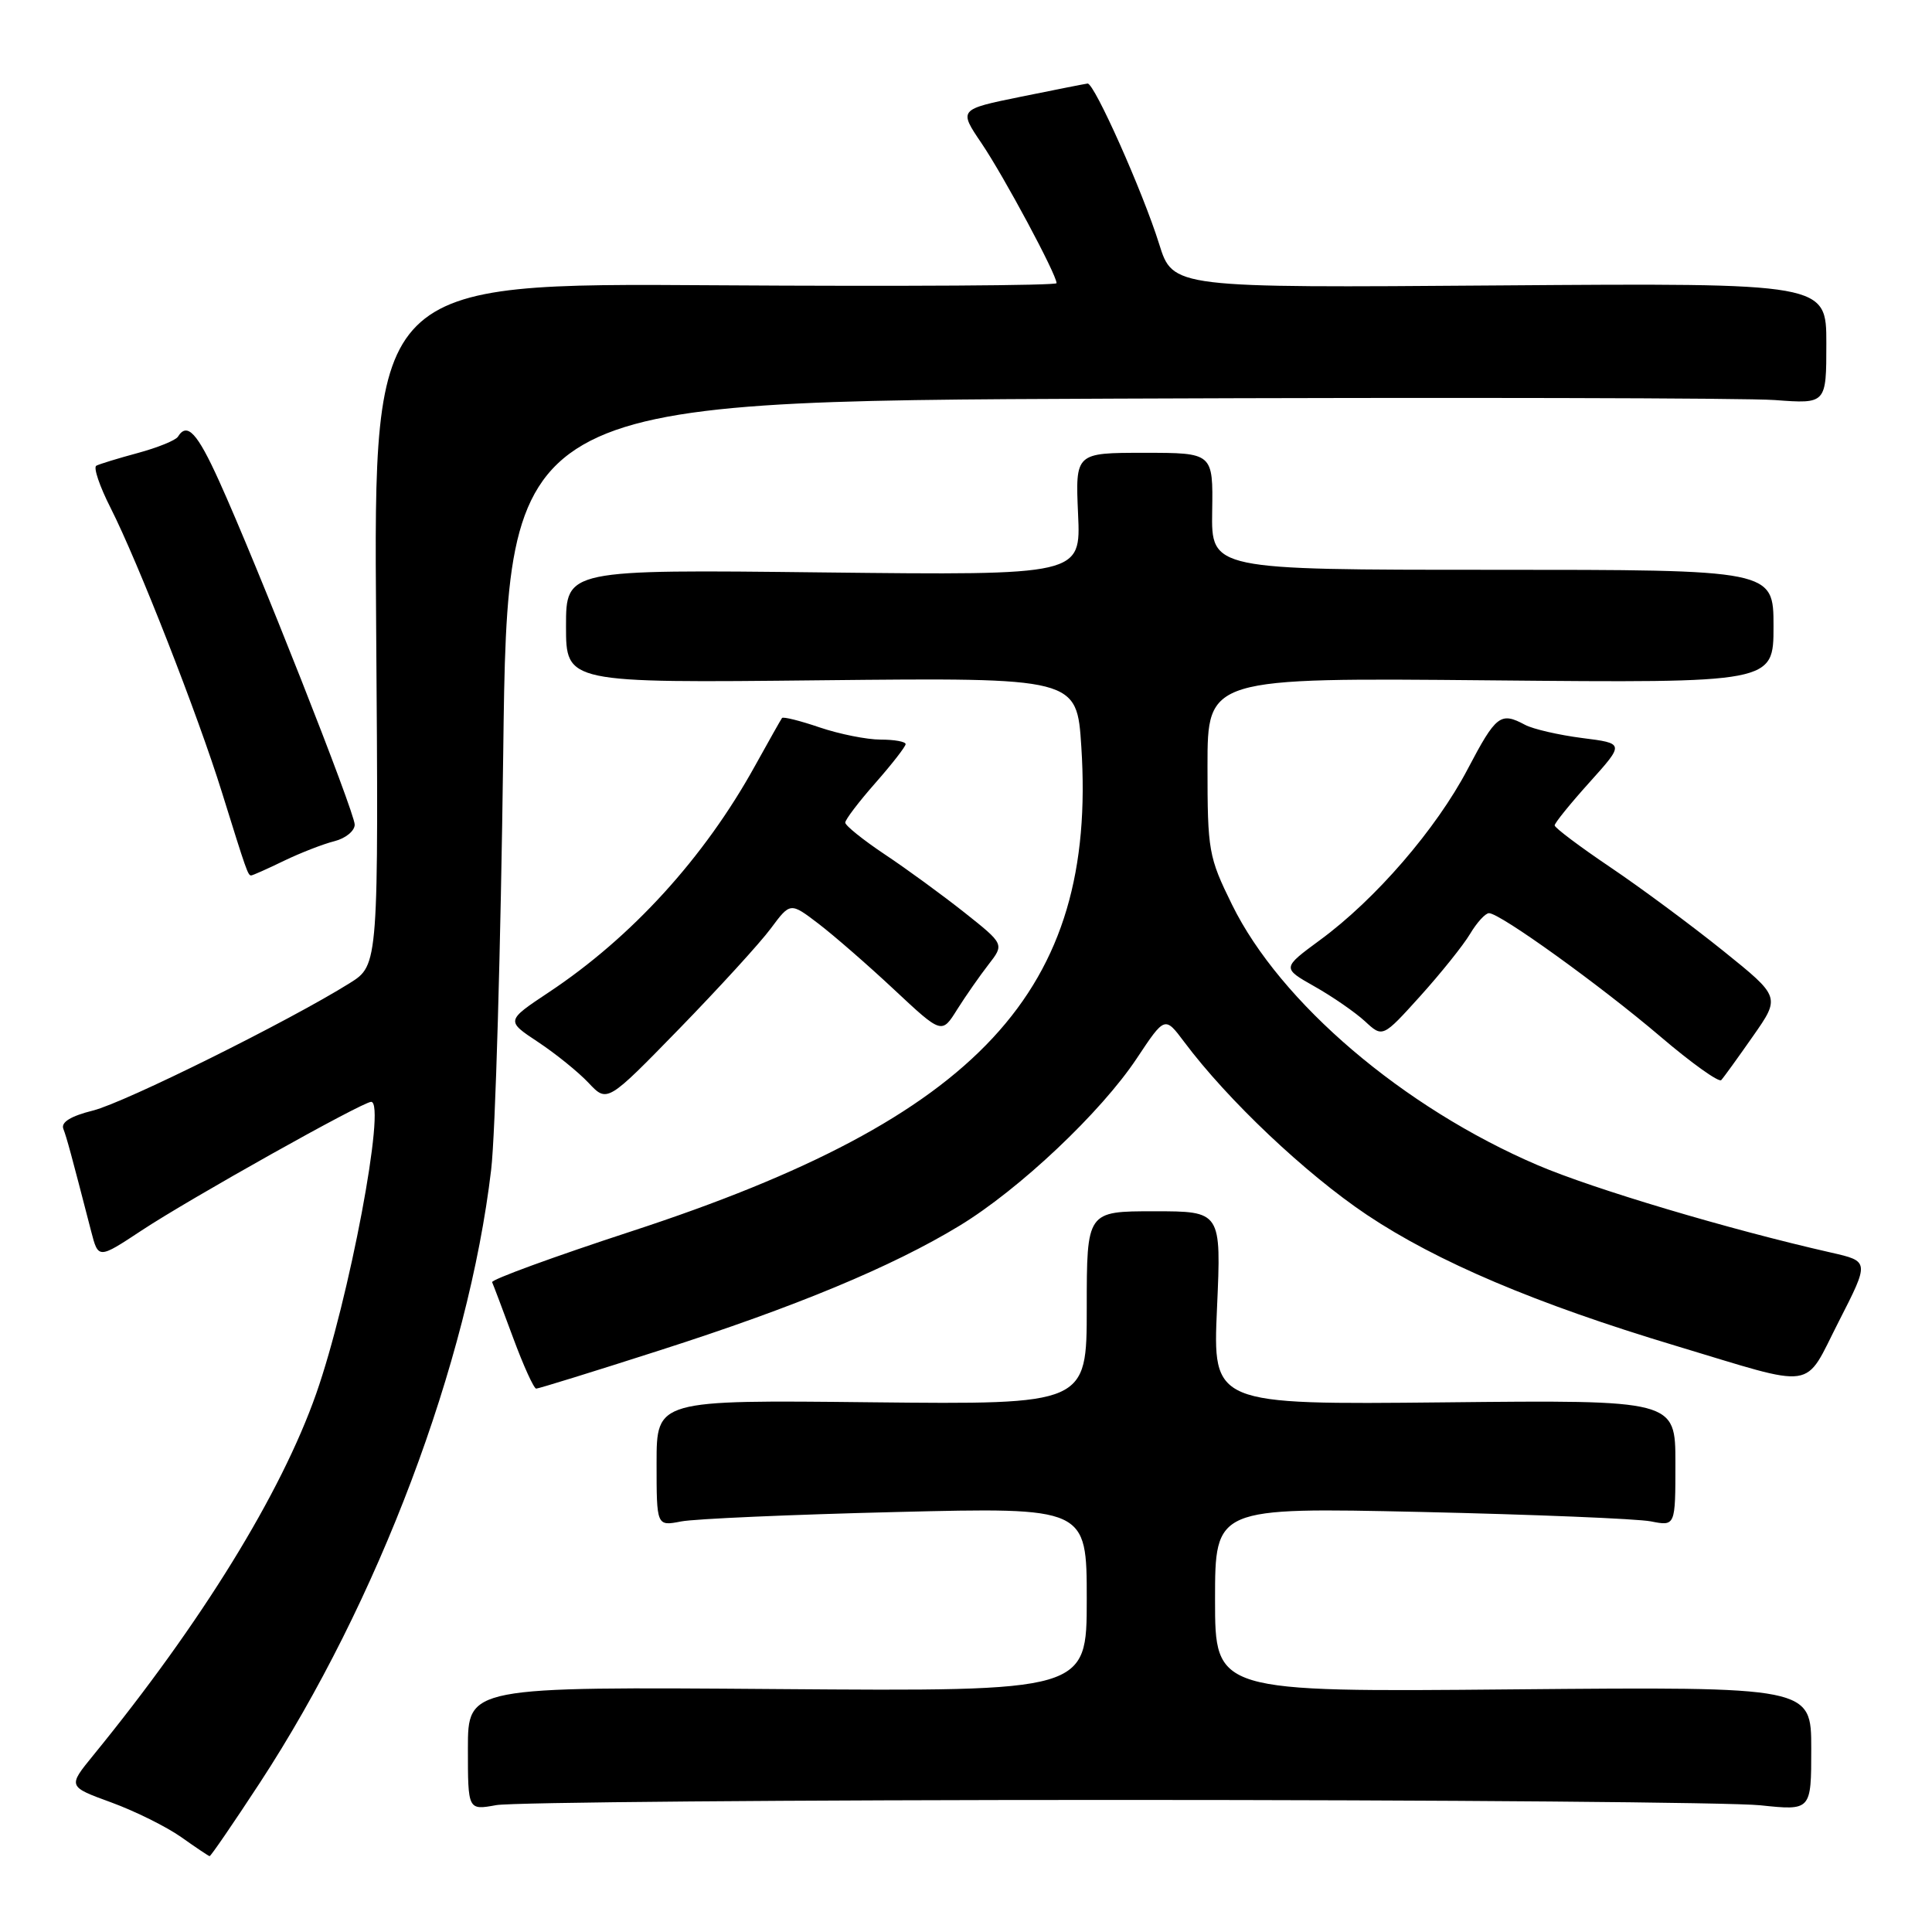 <?xml version="1.0" encoding="UTF-8" standalone="no"?>
<!DOCTYPE svg PUBLIC "-//W3C//DTD SVG 1.1//EN" "http://www.w3.org/Graphics/SVG/1.1/DTD/svg11.dtd" >
<svg xmlns="http://www.w3.org/2000/svg" xmlns:xlink="http://www.w3.org/1999/xlink" version="1.1" viewBox="0 0 256 256">
 <g >
 <path fill="currentColor"
d=" M 34.42 236.25 C 50.11 212.25 62.05 180.62 65.08 155.00 C 65.64 150.32 66.35 125.49 66.68 99.82 C 67.26 53.14 67.26 53.14 147.82 52.82 C 192.12 52.64 231.44 52.73 235.19 53.01 C 242.00 53.52 242.00 53.52 242.00 45.51 C 242.00 37.50 242.00 37.50 198.71 37.82 C 155.41 38.15 155.41 38.15 153.59 32.32 C 151.44 25.44 144.99 10.97 144.11 11.07 C 143.77 11.11 139.79 11.90 135.26 12.82 C 127.02 14.50 127.02 14.50 130.07 19.00 C 133.03 23.38 140.00 36.37 140.00 37.52 C 140.00 37.84 119.64 37.96 94.75 37.80 C 49.50 37.50 49.50 37.50 49.84 82.68 C 50.17 127.87 50.17 127.87 46.34 130.27 C 38.33 135.28 16.58 146.08 12.33 147.15 C 9.37 147.89 8.06 148.70 8.39 149.57 C 8.85 150.77 9.41 152.83 12.08 163.16 C 13.03 166.83 13.03 166.83 18.77 163.04 C 25.12 158.84 48.04 146.00 49.18 146.00 C 51.21 146.00 46.26 172.27 41.89 184.69 C 37.24 197.91 26.69 215.03 12.34 232.61 C 8.98 236.73 8.98 236.73 14.74 238.83 C 17.91 239.99 22.07 242.06 24.00 243.42 C 25.93 244.79 27.62 245.92 27.77 245.95 C 27.92 245.98 30.91 241.61 34.42 236.25 Z  M 148.00 238.50 C 191.18 238.50 229.54 238.82 233.25 239.21 C 240.00 239.92 240.00 239.92 240.00 231.71 C 240.00 223.50 240.00 223.50 200.50 223.85 C 161.00 224.21 161.00 224.21 161.00 211.97 C 161.00 199.74 161.00 199.74 188.25 200.34 C 203.24 200.68 216.96 201.24 218.75 201.59 C 222.00 202.23 222.00 202.23 222.00 193.86 C 222.00 185.50 222.00 185.50 191.35 185.82 C 160.69 186.13 160.69 186.13 161.26 173.32 C 161.83 160.50 161.83 160.50 152.92 160.50 C 144.00 160.50 144.00 160.50 144.00 173.31 C 144.00 186.11 144.00 186.11 115.50 185.81 C 87.00 185.50 87.00 185.50 87.00 193.86 C 87.00 202.23 87.00 202.23 90.25 201.60 C 92.04 201.25 104.86 200.69 118.75 200.35 C 144.00 199.73 144.00 199.73 144.00 211.92 C 144.00 224.12 144.00 224.12 103.00 223.81 C 62.00 223.50 62.00 223.50 62.00 231.69 C 62.00 239.87 62.00 239.87 65.75 239.19 C 67.81 238.81 104.83 238.50 148.00 238.50 Z  M 87.41 178.93 C 105.42 173.16 118.22 167.84 127.15 162.41 C 135.08 157.59 145.88 147.39 150.63 140.24 C 154.35 134.64 154.35 134.64 156.92 138.07 C 162.68 145.77 173.00 155.53 181.13 160.98 C 190.44 167.20 203.50 172.75 222.00 178.31 C 241.02 184.03 238.92 184.35 243.65 175.10 C 247.72 167.13 247.72 167.13 242.61 165.97 C 229.07 162.90 211.14 157.55 203.75 154.39 C 185.96 146.78 169.63 132.86 163.25 119.87 C 160.14 113.55 160.00 112.73 160.00 101.53 C 160.00 89.80 160.00 89.80 197.50 90.15 C 235.00 90.50 235.00 90.50 235.00 83.00 C 235.00 75.50 235.00 75.50 197.75 75.50 C 160.50 75.50 160.50 75.50 160.62 67.75 C 160.74 60.00 160.74 60.00 151.61 60.00 C 142.49 60.00 142.49 60.00 142.85 68.12 C 143.22 76.23 143.22 76.23 109.11 75.85 C 75.00 75.46 75.00 75.46 75.00 82.98 C 75.00 90.50 75.00 90.50 108.85 90.14 C 142.69 89.79 142.69 89.79 143.28 98.94 C 145.38 131.28 129.78 148.08 83.71 163.14 C 73.38 166.52 65.06 169.56 65.21 169.90 C 65.37 170.25 66.62 173.56 67.99 177.26 C 69.36 180.97 70.74 184.00 71.05 184.00 C 71.36 184.00 78.73 181.72 87.41 178.93 Z  M 102.14 123.02 C 104.72 119.55 104.72 119.55 108.46 122.40 C 110.51 123.97 115.03 127.90 118.49 131.14 C 124.79 137.03 124.79 137.03 126.83 133.76 C 127.96 131.97 129.83 129.29 130.98 127.81 C 133.08 125.11 133.08 125.11 127.79 120.91 C 124.88 118.61 120.14 115.14 117.25 113.22 C 114.36 111.29 112.00 109.39 112.00 109.00 C 112.00 108.60 113.80 106.24 116.00 103.74 C 118.20 101.24 120.00 98.92 120.00 98.60 C 120.00 98.27 118.51 98.00 116.68 98.00 C 114.85 98.00 111.23 97.27 108.62 96.39 C 106.02 95.50 103.77 94.94 103.62 95.14 C 103.47 95.34 101.86 98.20 100.03 101.50 C 93.32 113.64 83.71 124.19 72.71 131.49 C 67.04 135.26 67.04 135.26 71.29 138.07 C 73.63 139.62 76.65 142.06 78.00 143.50 C 80.46 146.11 80.46 146.11 90.01 136.31 C 95.26 130.91 100.72 124.94 102.14 123.02 Z  M 232.28 137.30 C 235.92 132.10 235.92 132.10 228.33 125.99 C 224.15 122.63 217.42 117.64 213.37 114.91 C 209.32 112.18 206.00 109.68 206.00 109.37 C 206.00 109.05 208.08 106.48 210.63 103.65 C 215.26 98.50 215.26 98.50 209.63 97.79 C 206.54 97.39 203.13 96.61 202.07 96.04 C 198.82 94.30 198.24 94.75 194.47 101.92 C 190.31 109.85 182.25 119.18 174.91 124.56 C 169.87 128.27 169.87 128.27 174.18 130.71 C 176.56 132.05 179.56 134.13 180.86 135.32 C 183.21 137.50 183.21 137.50 188.18 132.00 C 190.91 128.97 193.89 125.26 194.79 123.75 C 195.69 122.24 196.82 121.00 197.30 121.00 C 198.76 121.00 212.04 130.56 220.00 137.34 C 224.12 140.86 227.76 143.45 228.07 143.12 C 228.39 142.78 230.28 140.16 232.28 137.30 Z  M 37.63 114.06 C 39.83 113.00 42.84 111.83 44.32 111.46 C 45.79 111.09 47.00 110.10 47.00 109.27 C 47.00 107.63 34.02 74.73 29.03 63.73 C 26.14 57.35 24.80 55.90 23.58 57.86 C 23.29 58.34 20.90 59.31 18.28 60.02 C 15.65 60.73 13.17 61.49 12.76 61.71 C 12.35 61.93 13.20 64.44 14.65 67.29 C 18.29 74.48 26.24 94.78 29.41 105.00 C 32.66 115.44 32.85 116.00 33.28 116.00 C 33.47 116.00 35.43 115.13 37.63 114.06 Z "/>
</g>
</svg>